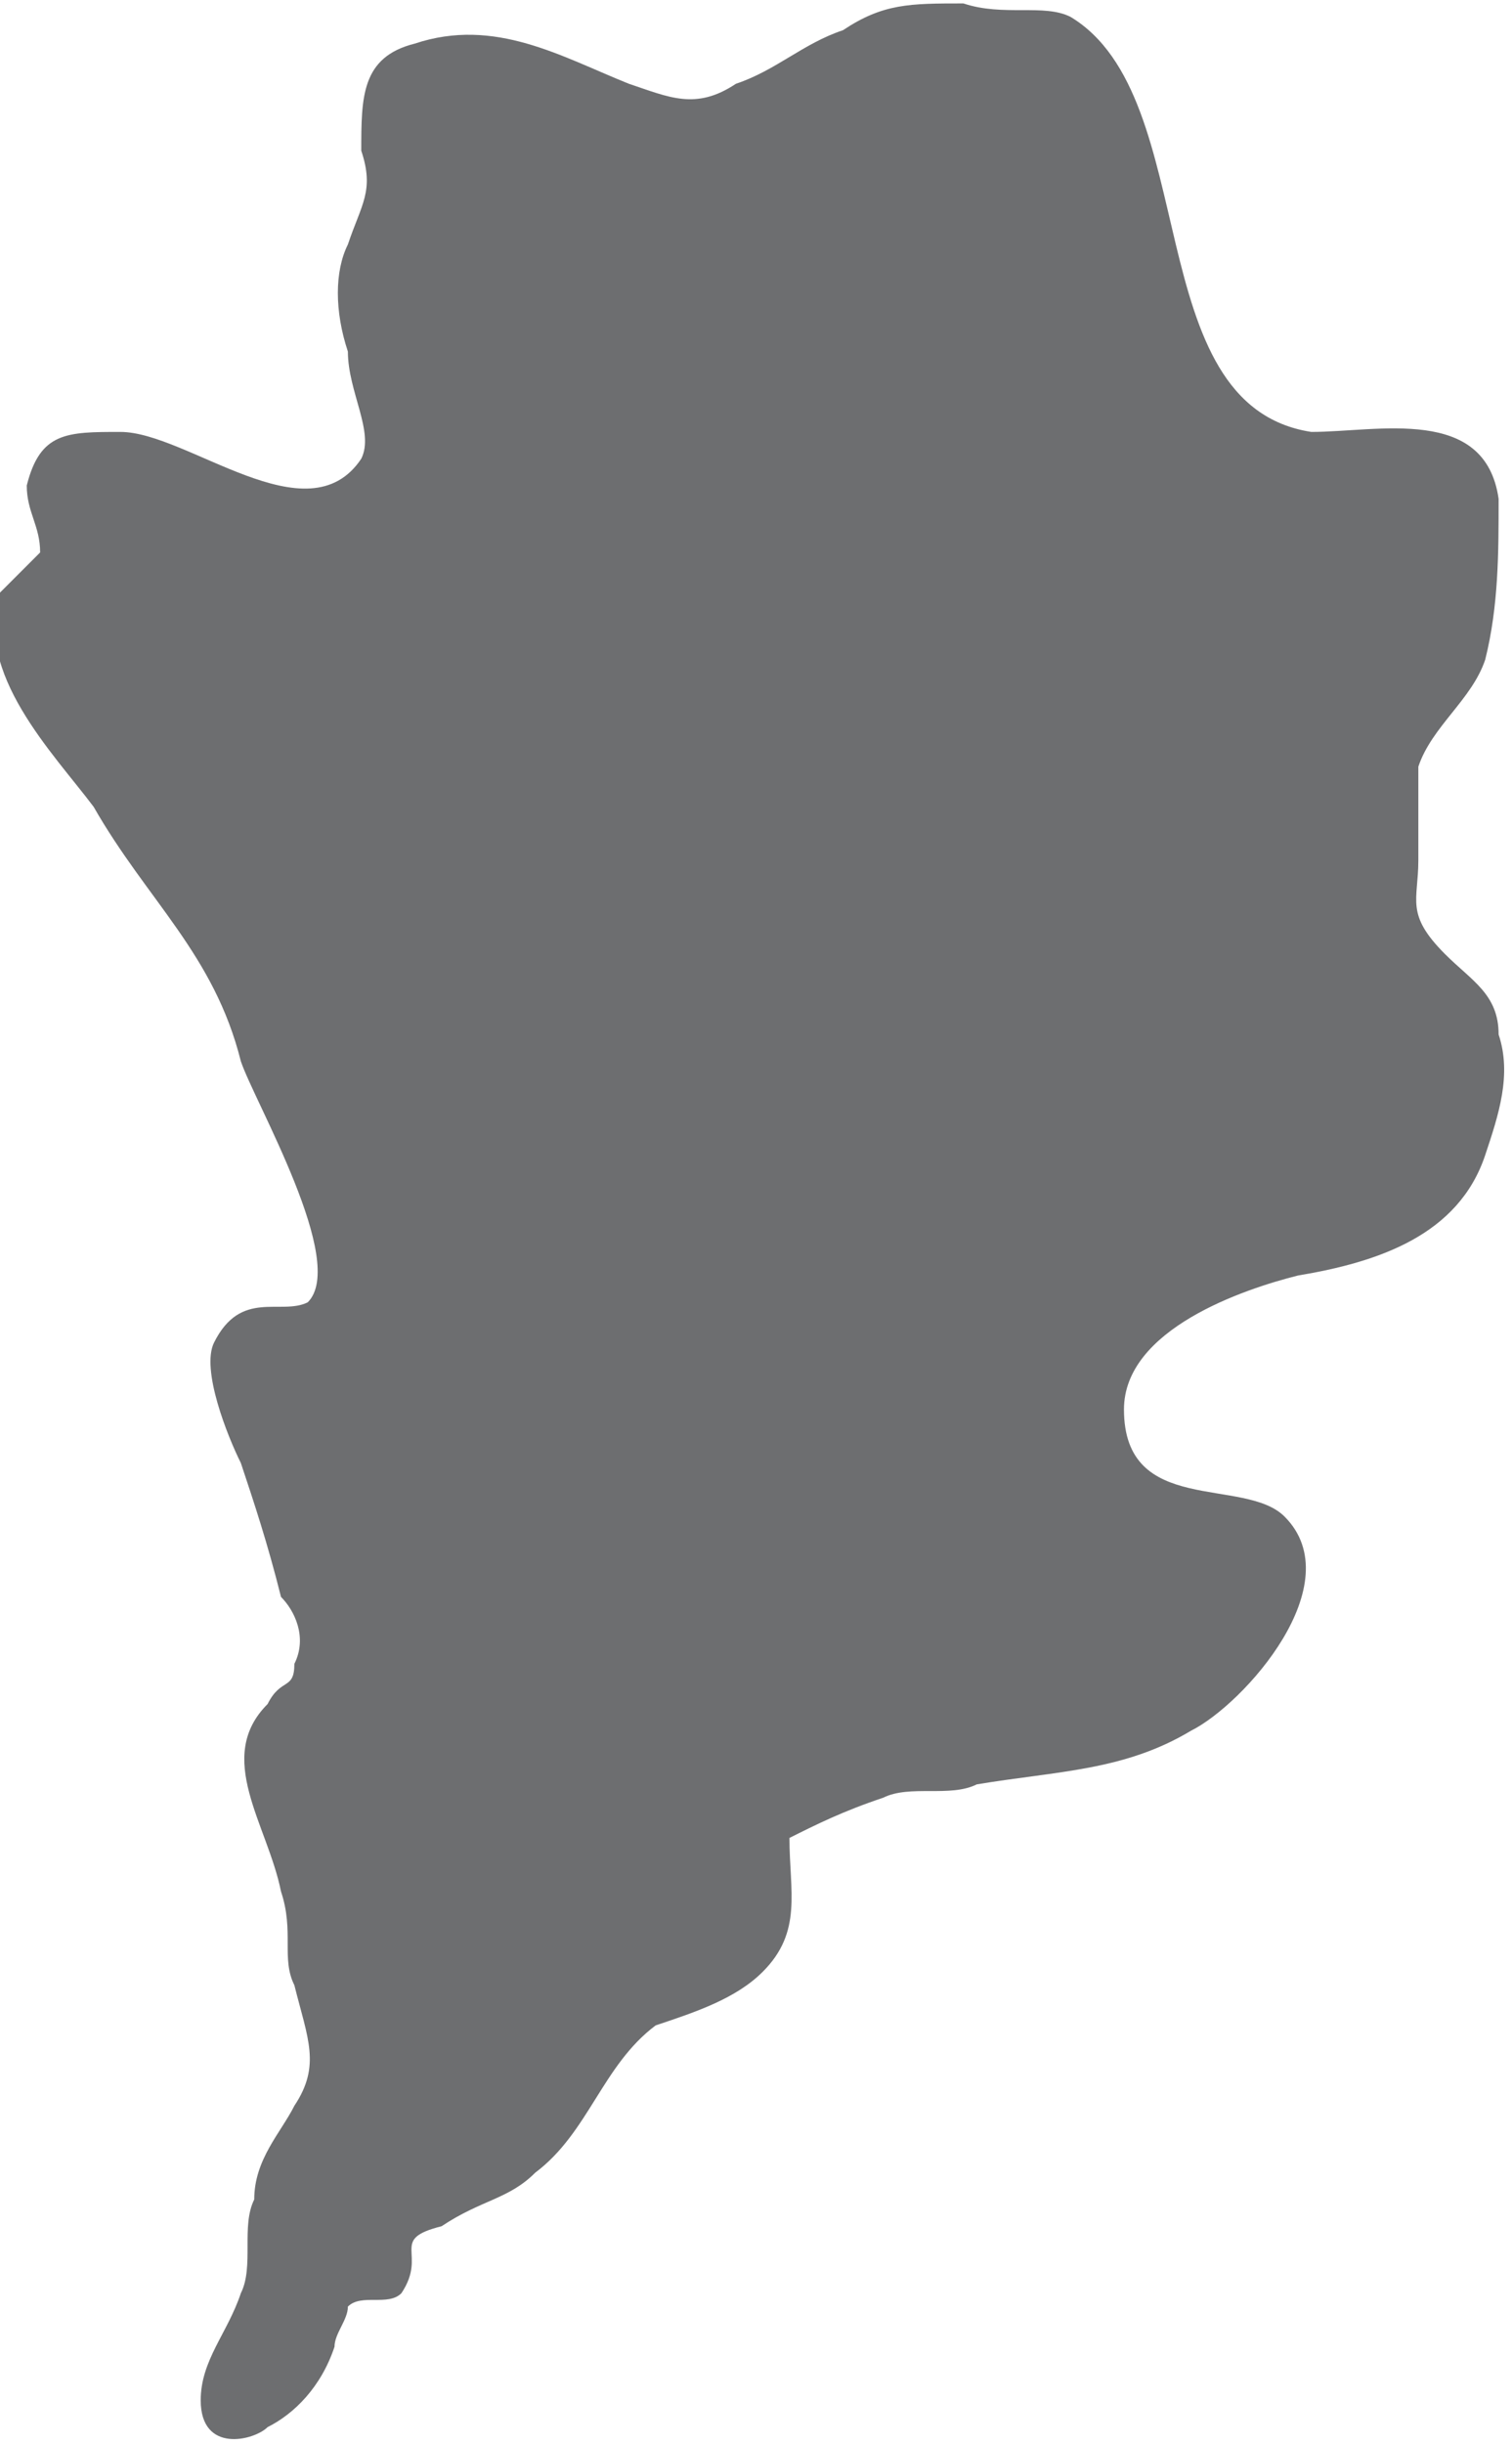<?xml version="1.0" encoding="UTF-8"?>
<!DOCTYPE svg PUBLIC "-//W3C//DTD SVG 1.1//EN" "http://www.w3.org/Graphics/SVG/1.1/DTD/svg11.dtd">
<!-- Creator: CorelDRAW X7 -->
<svg xmlns="http://www.w3.org/2000/svg" xml:space="preserve" width="1.359in" height="2.195in" version="1.1" style="shape-rendering:geometricPrecision; text-rendering:geometricPrecision; image-rendering:optimizeQuality; fill-rule:evenodd; clip-rule:evenodd"
viewBox="0 0 113 182"
 xmlns:xlink="http://www.w3.org/1999/xlink">
 <defs>
  <style type="text/css">
   <![CDATA[
    .fil0 {fill:#6D6E70;fill-rule:nonzero}
   ]]>
  </style>
 </defs>
 <g id="__x0023_Layer_x0020_1">

  <path class="fil0" d="M20 181c2,-1 4,-3 5,-6 0,-1 1,-2 1,-3 1,-1 3,0 4,-1 2,-3 -1,-4 3,-5 3,-2 5,-2 7,-4 4,-3 5,-8 9,-11 3,-1 6,-2 8,-4 3,-3 2,-6 2,-10 2,-1 4,-2 7,-3 2,-1 5,0 7,-1 6,-1 11,-1 16,-4 4,-2 12,-11 7,-16 -3,-3 -12,0 -12,-8 0,-6 9,-9 13,-10 6,-1 12,-3 14,-9 1,-3 2,-6 1,-9 0,-3 -2,-4 -4,-6 -3,-3 -2,-4 -2,-7 0,-2 0,-4 0,-7 1,-3 4,-5 5,-8 1,-4 1,-8 1,-12 -1,-7 -9,-5 -14,-5 -13,-2 -8,-25 -18,-31 -2,-1 -5,0 -8,-1 -4,0 -6,0 -9,2 -3,1 -5,3 -8,4 -3,2 -5,1 -8,0 -5,-2 -10,-5 -16,-3 -4,1 -4,4 -4,8 1,3 0,4 -1,7 -1,2 -1,5 0,8 0,3 2,6 1,8 -4,6 -13,-2 -18,-2 -4,0 -6,0 -7,4 0,2 1,3 1,5 -1,1 -2,2 -3,3 -2,6 4,12 7,16 4,7 9,11 11,19 1,3 8,15 5,18 -2,1 -5,-1 -7,3 -1,2 1,7 2,9 1,3 2,6 3,10 1,1 2,3 1,5 0,2 -1,1 -2,3 -4,4 0,9 1,14 1,3 0,5 1,7 1,4 2,6 0,9 -1,2 -3,4 -3,7 -1,2 0,5 -1,7 -1,3 -3,5 -3,8 0,4 4,3 5,2z"/>
 </g>
</svg>
